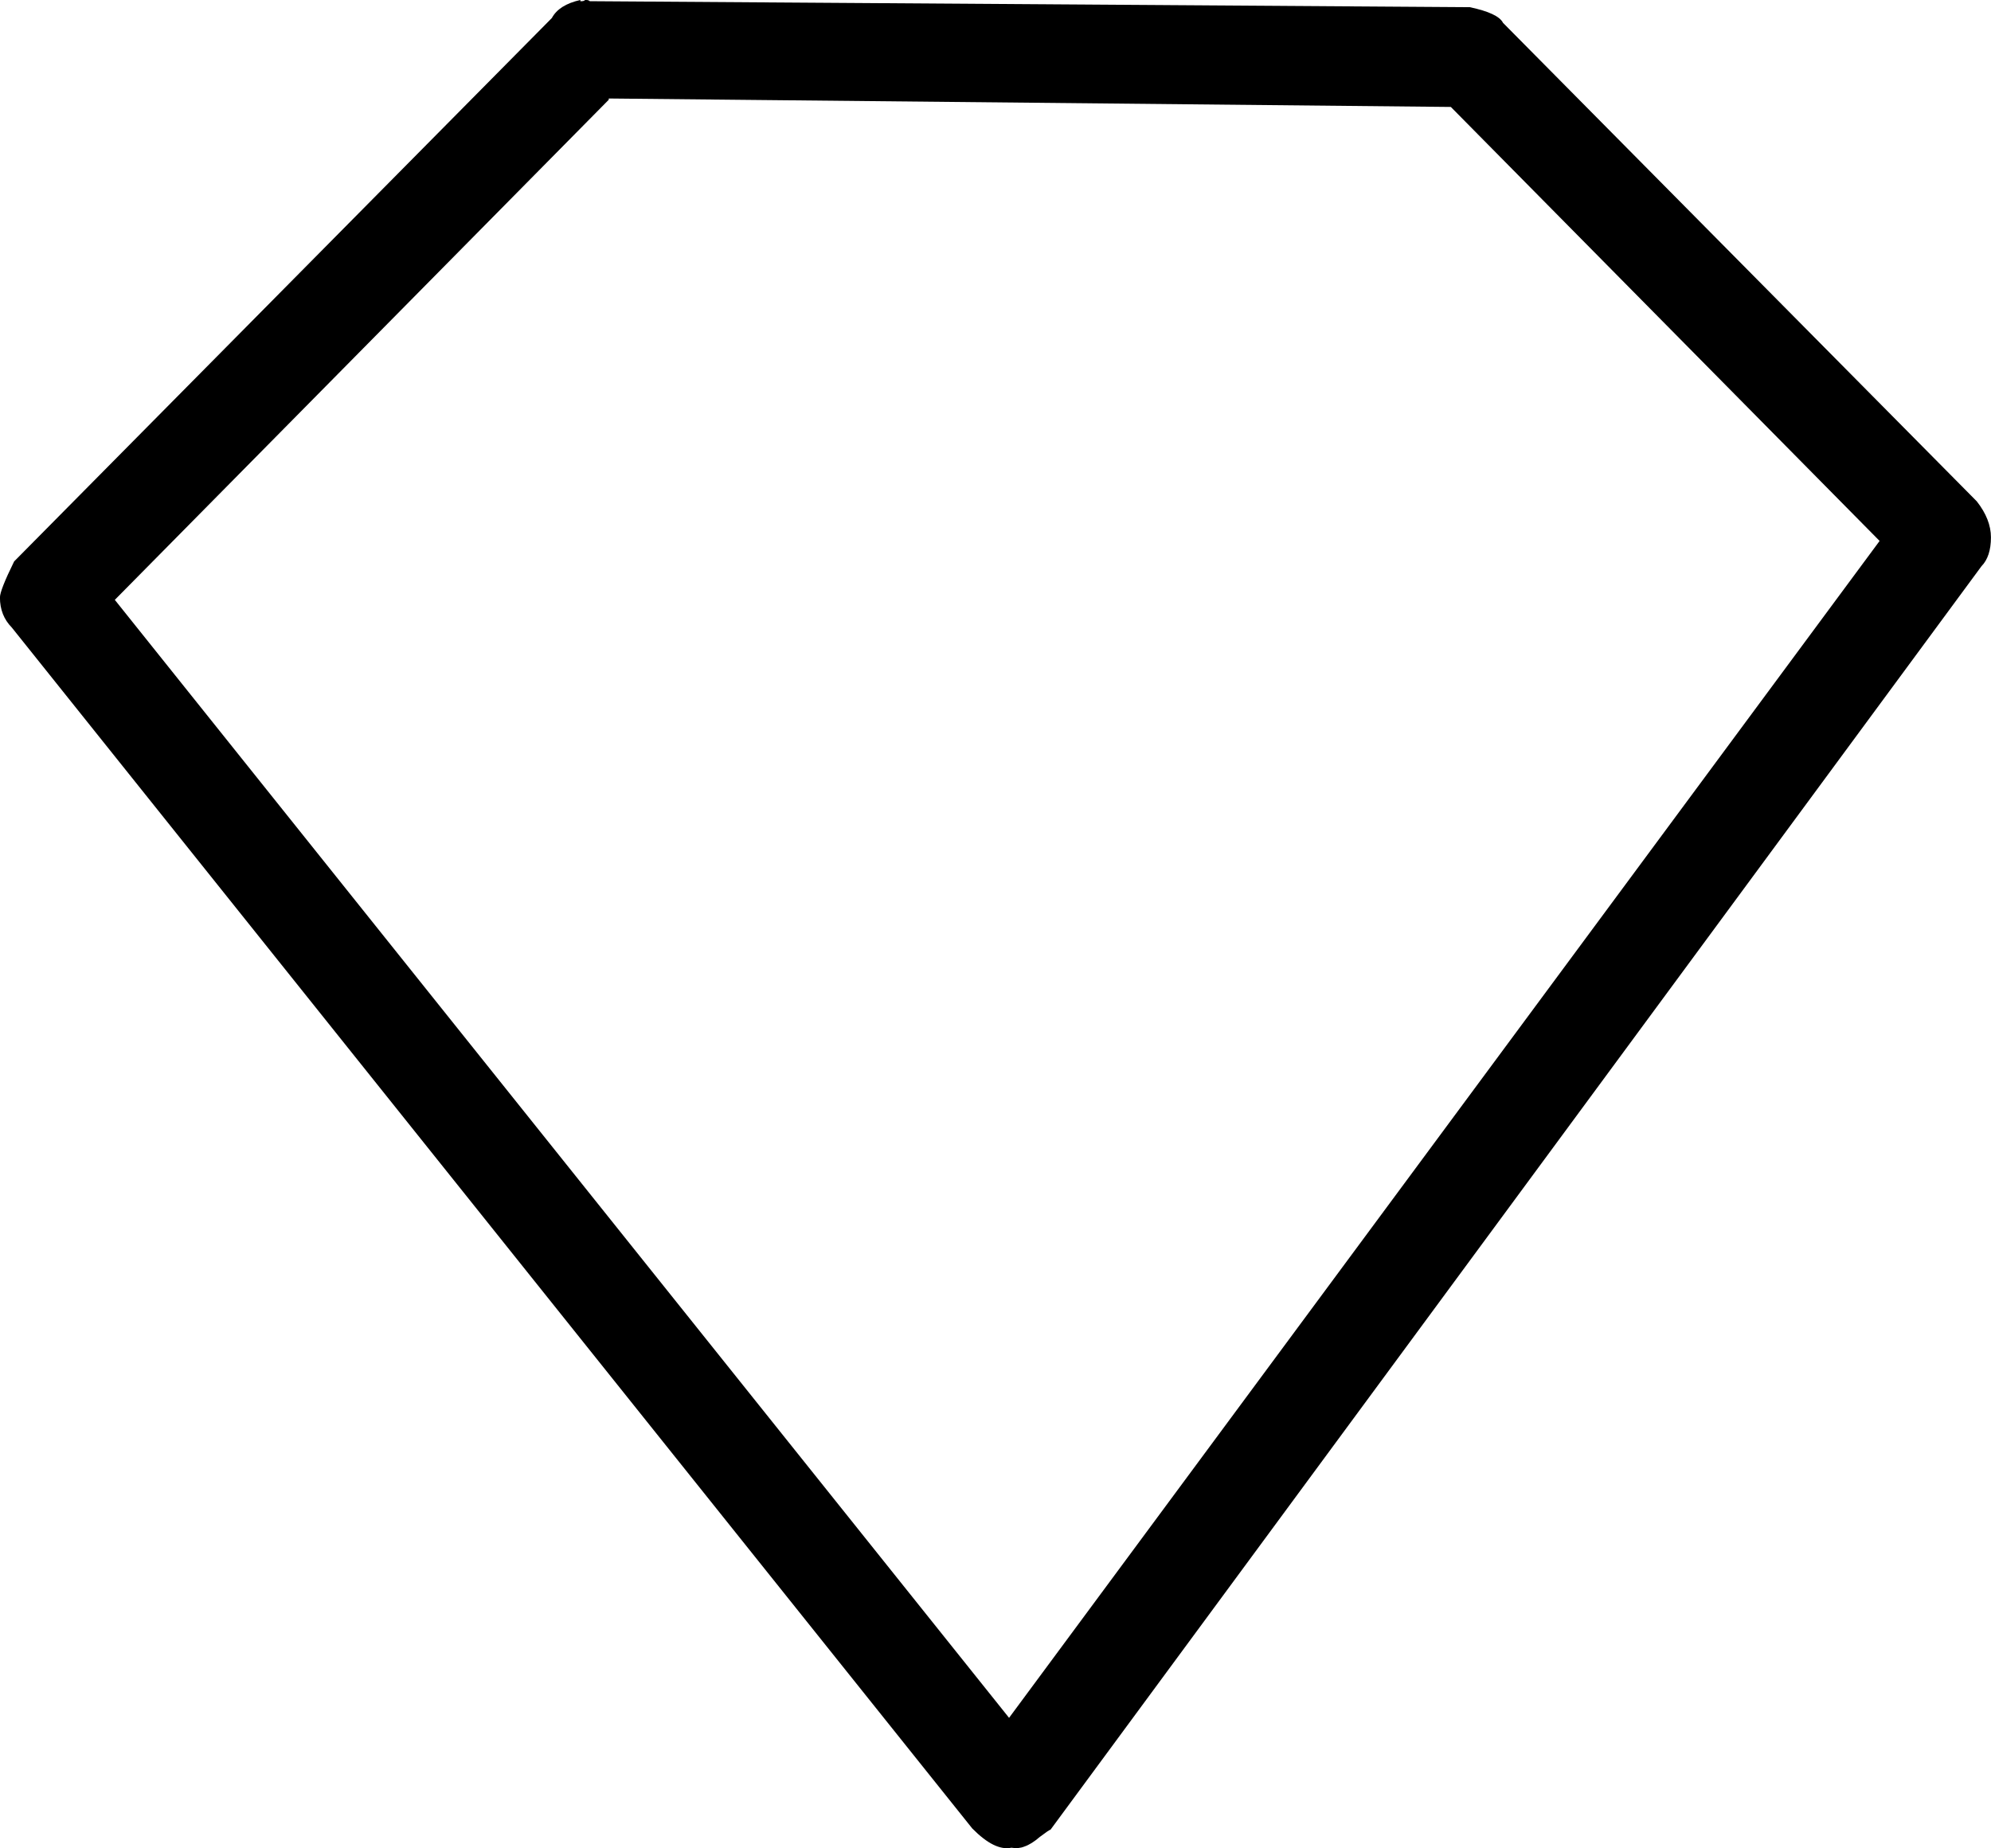 <?xml version="1.0" encoding="UTF-8" standalone="no"?>
<!-- Created with Inkscape (http://www.inkscape.org/) -->

<svg
   xmlns:dc="http://purl.org/dc/elements/1.1/"
   xmlns:cc="http://creativecommons.org/ns#"
   xmlns:rdf="http://www.w3.org/1999/02/22-rdf-syntax-ns#"
   xmlns:svg="http://www.w3.org/2000/svg"
   xmlns="http://www.w3.org/2000/svg"
   xmlns:sodipodi="http://sodipodi.sourceforge.net/DTD/sodipodi-0.dtd"
   xmlns:inkscape="http://www.inkscape.org/namespaces/inkscape"
   width="33.243"
   height="30.866"
   id="svg2"
   version="1.1"
   inkscape:version="0.48.4 r9939"
   sodipodi:docname="kili.svg">
  <defs
     id="defs4" />
  <sodipodi:namedview
     id="base"
     pagecolor="#ffffff"
     bordercolor="#666666"
     borderopacity="1.0"
     inkscape:pageopacity="0.0"
     inkscape:pageshadow="2"
     inkscape:zoom="0.81111857"
     inkscape:cx="-317.4342"
     inkscape:cy="-99.52998"
     inkscape:document-units="px"
     inkscape:current-layer="layer1"
     showgrid="false"
     inkscape:window-width="1596"
     inkscape:window-height="861"
     inkscape:window-x="0"
     inkscape:window-y="18"
     inkscape:window-maximized="0"
     fit-margin-top="0"
     fit-margin-left="0"
     fit-margin-right="0"
     fit-margin-bottom="0" />
  <g
     inkscape:label="Layer 1"
     inkscape:groupmode="layer"
     id="layer1"
     transform="translate(-485.854,-658.436)">
    <path
       style="font-size:40px;font-style:normal;font-weight:normal;line-height:125%;letter-spacing:0px;word-spacing:0px;fill:#000000;fill-opacity:1;stroke:none;font-family:Sans"
       inkscape:connector-curvature="0"
       id="path3110"
       d="m 495.544,658.436 0,0.02 0.02,0 c 0.026,3e-5 0.046,-0.006 0.059,-0.02 l 0.02,0 c 0.026,4e-5 0.046,0.007 0.059,0.02 l 14.693,0.1 c 0.316,0.067 0.501,0.154 0.554,0.261 l 7.91,7.991 c 0.158,0.201 0.237,0.402 0.237,0.602 -4e-5,0.214 -0.053,0.375 -0.158,0.482 l -15.544,21.101 c -0.013,0 -0.072,0.04 -0.178,0.12 -0.092,0.08 -0.178,0.134 -0.257,0.161 -0.066,0.027 -0.138,0.034 -0.218,0.02 -0.185,0.04 -0.402,-0.067 -0.653,-0.321 L 486.051,668.916 c -0.132,-0.134 -0.198,-0.301 -0.198,-0.502 0,-0.08 0.079,-0.281 0.237,-0.602 l 8.978,-9.075 c 0.079,-0.147 0.237,-0.248 0.475,-0.301 m 0.475,1.646 0,0.02 -8.247,8.352 14.931,18.671 14.535,-19.655 -7.159,-7.248 -14.061,-0.141" />
  </g>
</svg>
